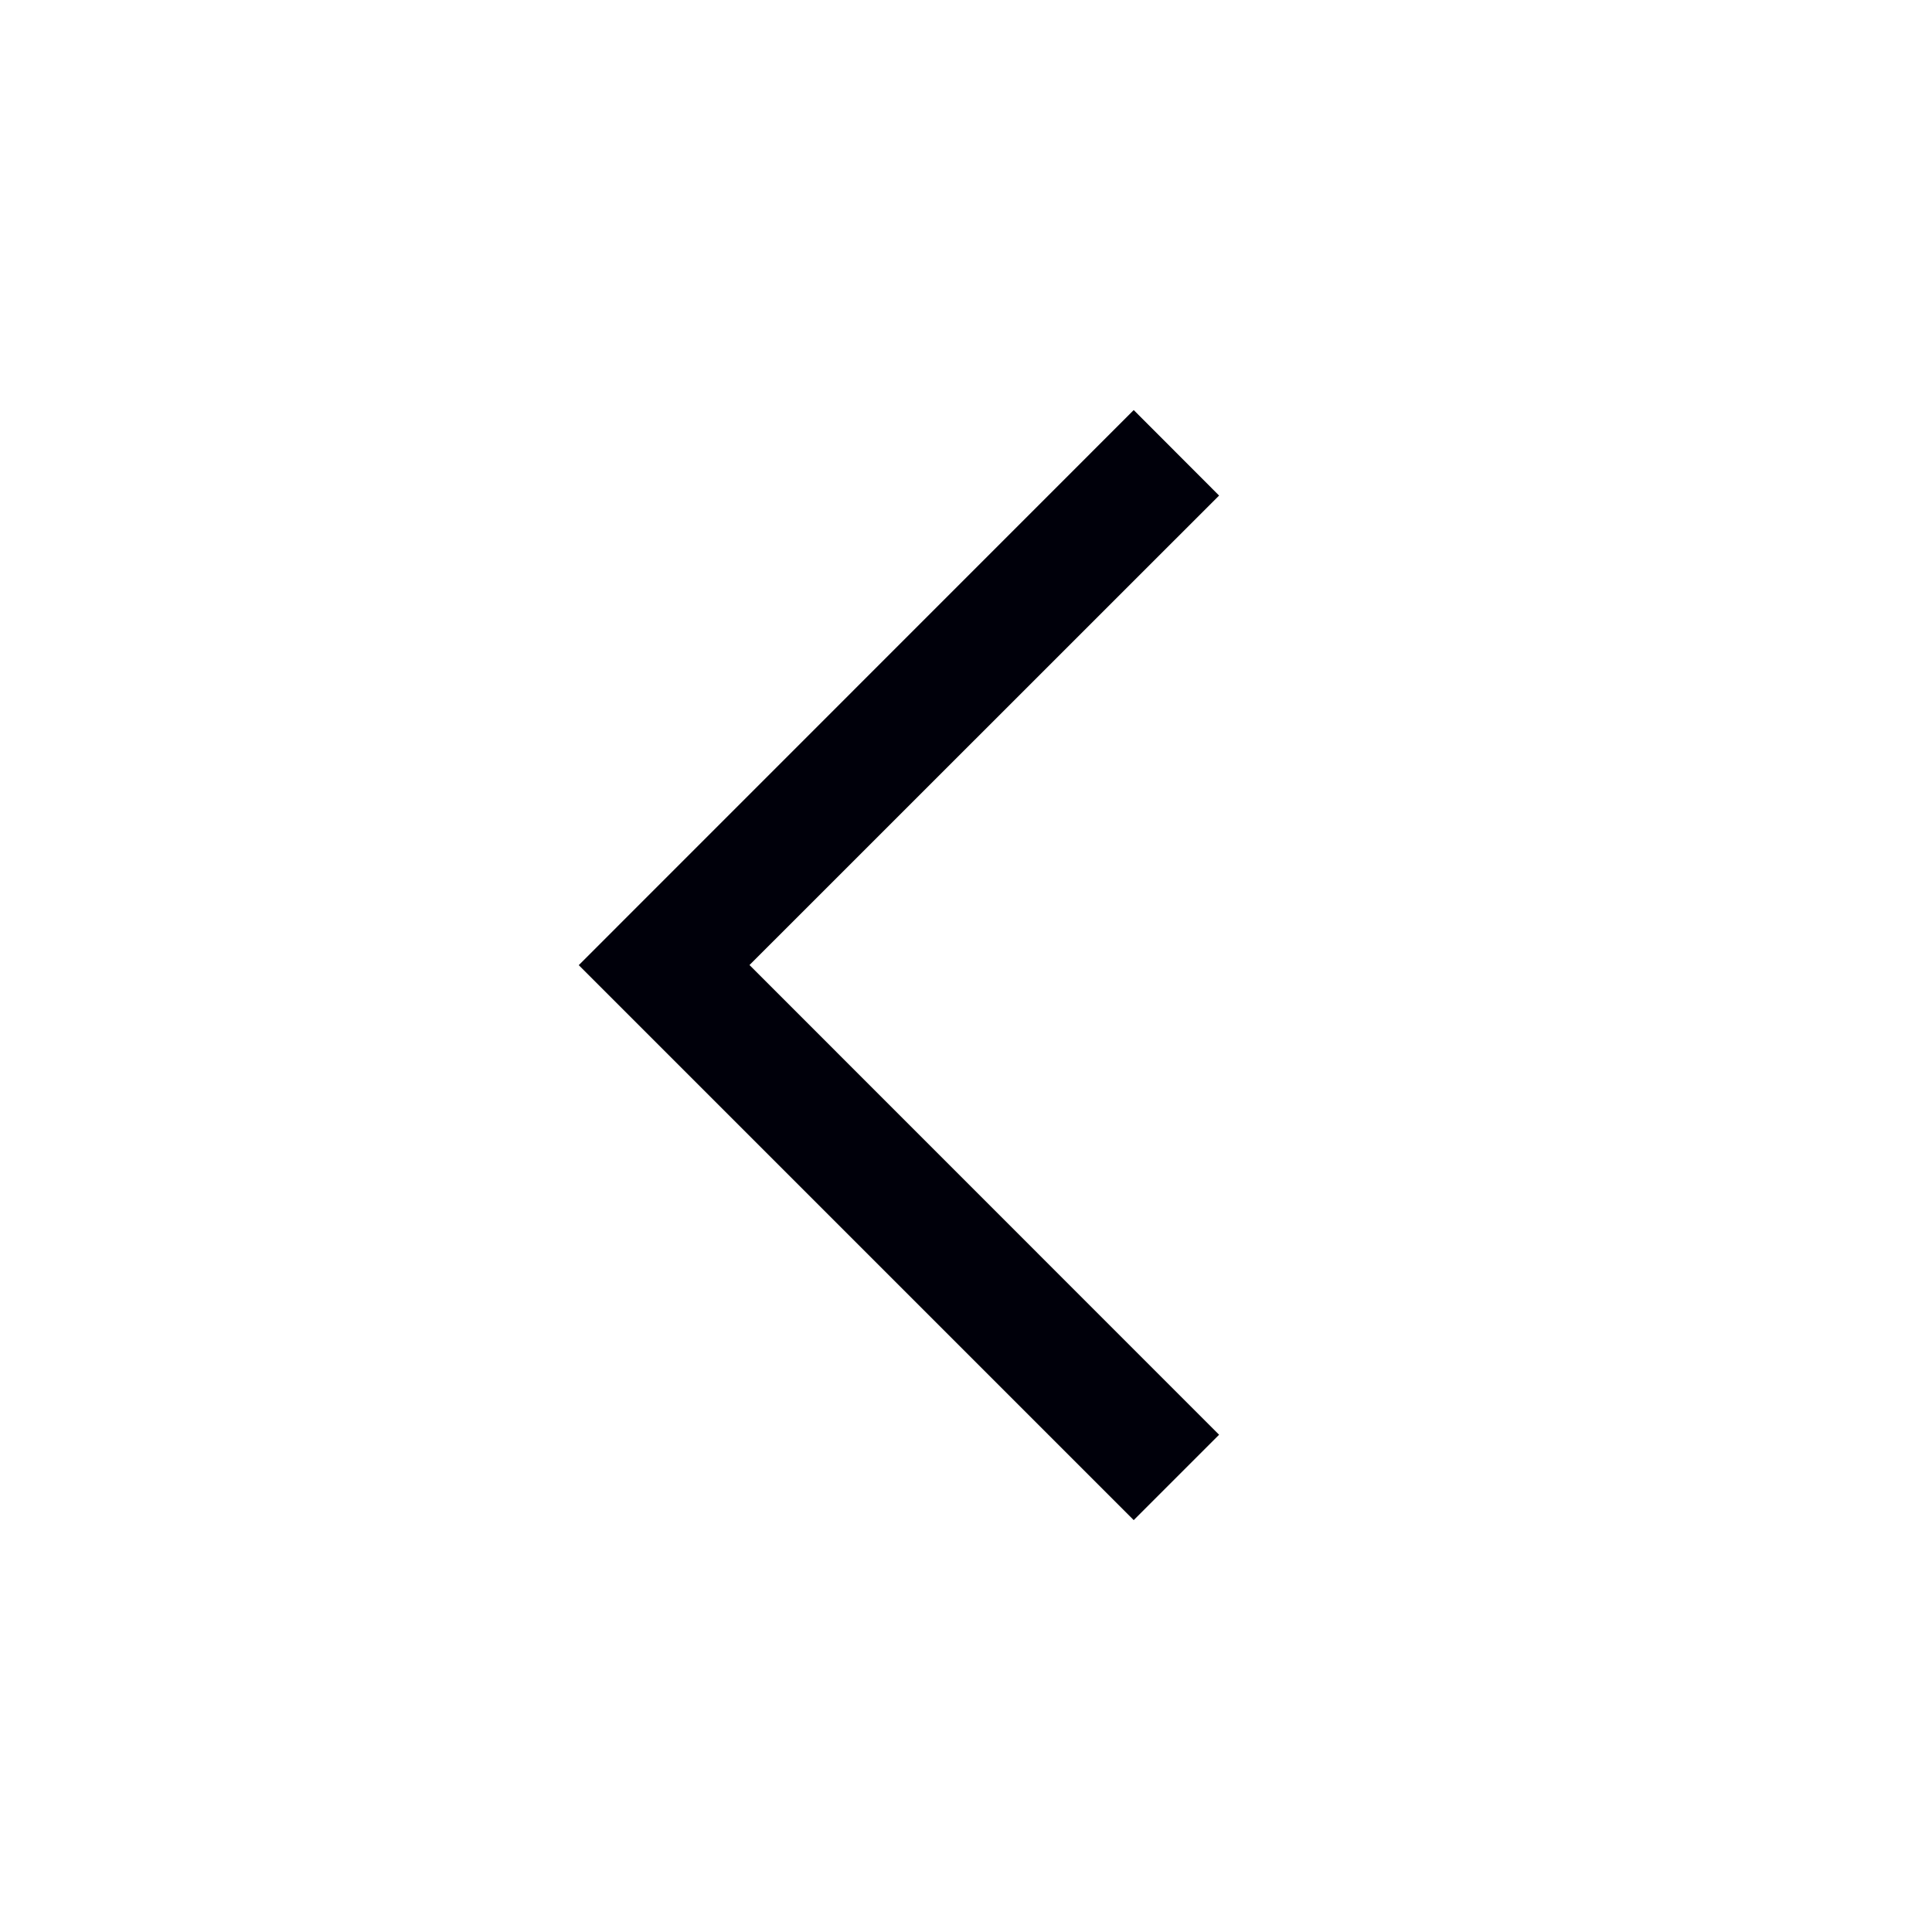 <svg width="16" height="16" viewBox="0 0 16 16" fill="none" xmlns="http://www.w3.org/2000/svg">
<path fill-rule="evenodd" clip-rule="evenodd" d="M9.389 3.396L10.096 4.104L6.207 7.992L10.096 11.882L9.389 12.589L4.793 7.993L9.389 3.396Z" fill="#00000A"/>
</svg>
